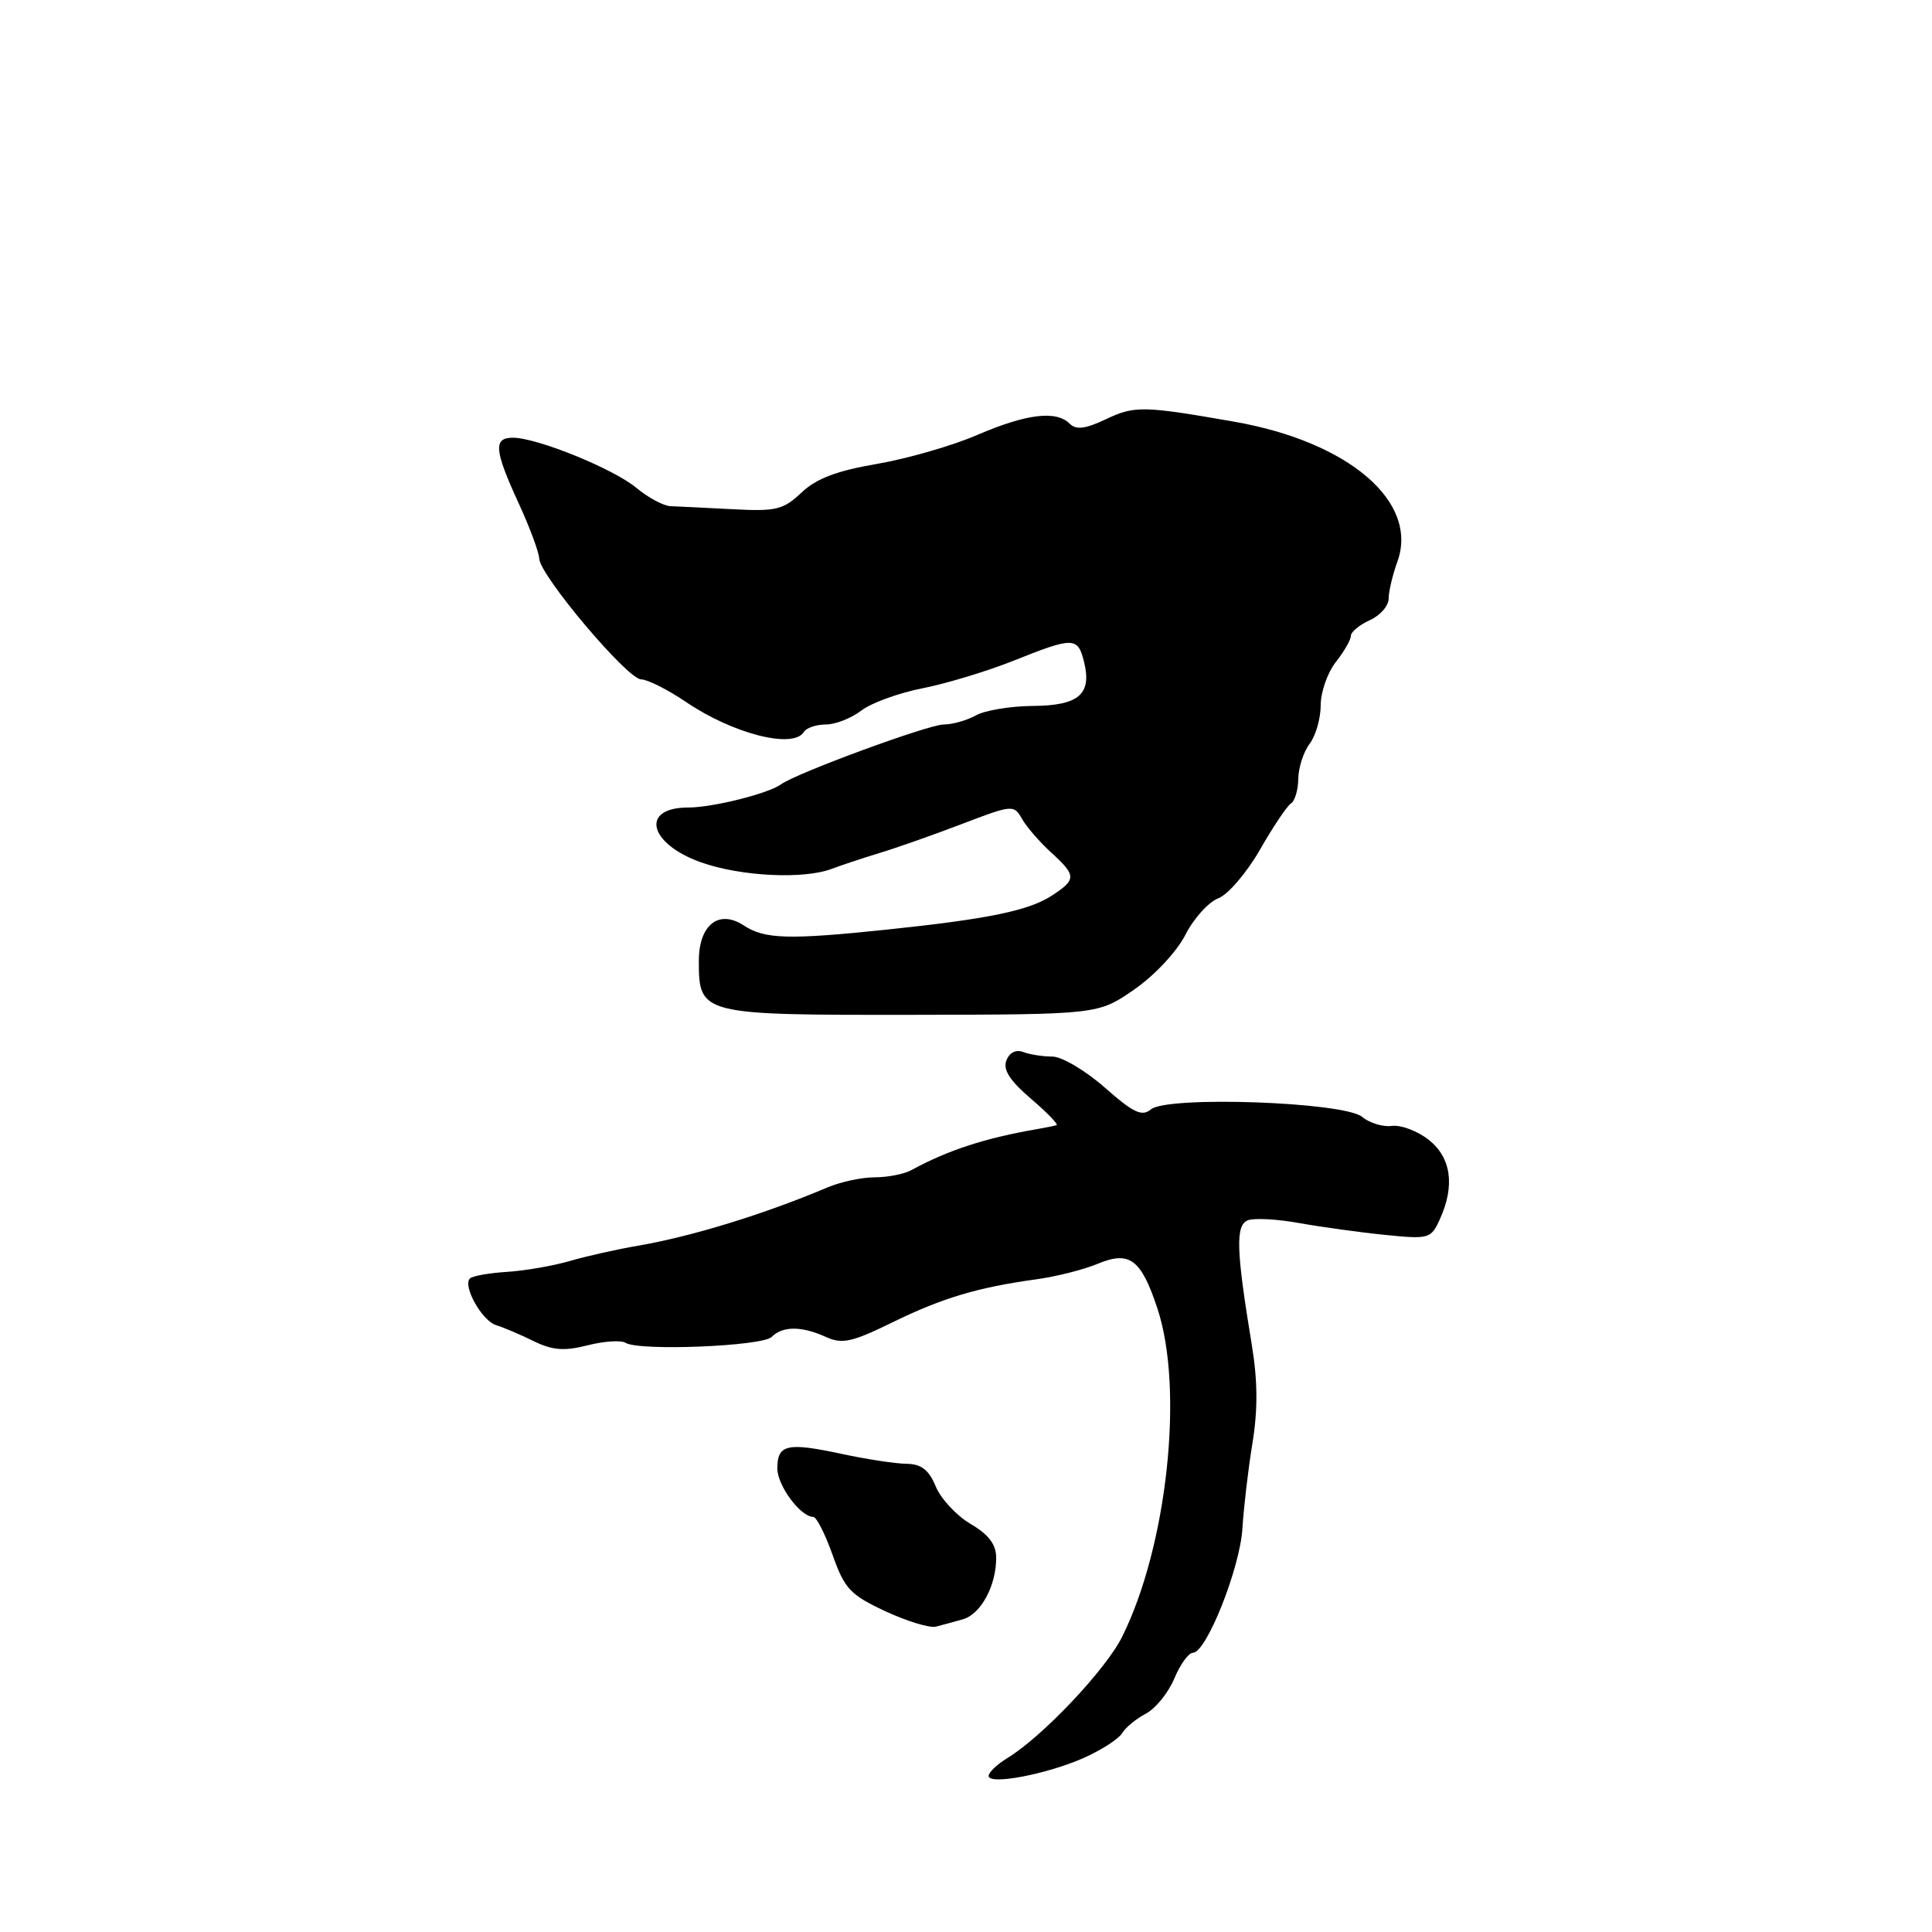 <?xml version="1.0" encoding="UTF-8" standalone="no"?>
<!DOCTYPE svg PUBLIC "-//W3C//DTD SVG 1.1//EN" "http://www.w3.org/Graphics/SVG/1.1/DTD/svg11.dtd" >
<svg xmlns="http://www.w3.org/2000/svg" xmlns:xlink="http://www.w3.org/1999/xlink" version="1.1" viewBox="0 0 256 256">
 <g >
 <path fill="currentColor"
d=" M 143.70 232.89 C 146.01 231.85 148.26 230.39 148.70 229.64 C 149.14 228.90 150.55 227.74 151.83 227.07 C 153.12 226.39 154.81 224.30 155.60 222.42 C 156.38 220.54 157.50 219.00 158.07 219.00 C 159.85 219.00 164.32 207.76 164.63 202.50 C 164.80 199.75 165.39 194.67 165.96 191.21 C 166.68 186.79 166.65 182.94 165.87 178.21 C 163.79 165.61 163.69 162.33 165.36 161.69 C 166.20 161.37 169.28 161.54 172.20 162.07 C 175.11 162.59 180.22 163.30 183.53 163.63 C 189.36 164.22 189.61 164.14 190.78 161.57 C 192.82 157.11 192.29 153.38 189.31 151.03 C 187.82 149.86 185.64 149.04 184.45 149.19 C 183.25 149.35 181.47 148.81 180.49 147.99 C 178.10 146.01 154.69 145.18 152.50 147.00 C 151.31 147.99 150.18 147.45 146.38 144.10 C 143.82 141.85 140.69 140.00 139.44 140.00 C 138.19 140.00 136.46 139.73 135.59 139.40 C 134.62 139.03 133.76 139.46 133.35 140.52 C 132.88 141.75 133.81 143.20 136.60 145.58 C 138.74 147.42 140.28 149.00 140.00 149.09 C 139.72 149.18 138.60 149.41 137.50 149.60 C 130.59 150.78 125.58 152.41 120.76 155.05 C 119.81 155.57 117.63 156.00 115.91 156.00 C 114.20 156.00 111.38 156.60 109.65 157.34 C 101.28 160.88 91.64 163.85 84.50 165.07 C 81.75 165.54 77.70 166.45 75.50 167.09 C 73.30 167.73 69.56 168.38 67.18 168.53 C 64.81 168.68 62.60 169.07 62.27 169.40 C 61.27 170.39 63.87 175.02 65.74 175.59 C 66.71 175.89 68.94 176.83 70.70 177.70 C 73.22 178.93 74.75 179.05 77.86 178.26 C 80.03 177.71 82.29 177.56 82.89 177.93 C 84.70 179.05 101.01 178.39 102.25 177.15 C 103.71 175.69 106.22 175.69 109.43 177.15 C 111.59 178.13 112.86 177.86 118.23 175.23 C 124.88 171.98 129.53 170.59 137.29 169.52 C 139.92 169.16 143.57 168.24 145.40 167.48 C 149.68 165.69 151.20 166.82 153.38 173.43 C 156.90 184.12 154.66 204.88 148.69 216.88 C 146.52 221.25 138.07 230.18 133.44 232.98 C 132.10 233.80 131.00 234.85 131.00 235.32 C 131.00 236.58 138.85 235.07 143.70 232.89 Z  M 127.60 214.56 C 129.97 213.88 132.00 210.13 132.00 206.42 C 132.00 204.65 131.02 203.35 128.61 201.93 C 126.74 200.83 124.66 198.59 123.99 196.96 C 123.07 194.76 122.08 193.99 120.13 193.96 C 118.68 193.95 114.79 193.35 111.48 192.64 C 104.30 191.10 103.00 191.39 103.00 194.58 C 103.00 196.85 106.08 201.00 107.77 201.00 C 108.19 201.00 109.34 203.27 110.32 206.03 C 111.91 210.53 112.67 211.33 117.30 213.49 C 120.16 214.82 123.17 215.74 124.00 215.54 C 124.83 215.33 126.44 214.89 127.60 214.56 Z  M 150.27 131.13 C 152.98 129.26 155.92 126.11 157.07 123.87 C 158.17 121.70 160.14 119.52 161.43 119.03 C 162.72 118.54 165.20 115.64 166.95 112.59 C 168.69 109.54 170.55 106.78 171.06 106.46 C 171.58 106.14 172.01 104.67 172.03 103.19 C 172.05 101.71 172.72 99.63 173.53 98.56 C 174.34 97.49 175.00 95.19 175.00 93.44 C 175.00 91.70 175.90 89.13 177.00 87.73 C 178.10 86.33 179.00 84.77 179.00 84.25 C 179.00 83.74 180.12 82.81 181.50 82.18 C 182.88 81.56 184.00 80.28 184.00 79.34 C 184.00 78.41 184.52 76.19 185.16 74.42 C 188.03 66.50 178.73 58.53 163.50 55.87 C 151.49 53.77 150.34 53.75 146.58 55.53 C 143.81 56.84 142.60 57.00 141.74 56.14 C 139.95 54.35 136.01 54.83 129.50 57.63 C 126.20 59.06 120.21 60.78 116.20 61.47 C 110.88 62.38 108.17 63.41 106.20 65.27 C 103.77 67.56 102.84 67.78 97.00 67.47 C 93.42 67.29 89.75 67.10 88.83 67.07 C 87.91 67.03 85.88 65.94 84.33 64.65 C 81.28 62.11 71.16 58.00 67.96 58.00 C 65.35 58.00 65.49 59.64 68.70 66.63 C 70.19 69.86 71.42 73.18 71.45 74.01 C 71.52 76.23 83.13 90.00 84.95 90.02 C 85.80 90.03 88.47 91.37 90.89 93.01 C 97.12 97.24 105.10 99.27 106.50 97.00 C 106.84 96.45 108.16 96.00 109.42 96.00 C 110.69 96.00 112.80 95.17 114.12 94.16 C 115.43 93.15 119.08 91.82 122.24 91.20 C 125.40 90.58 130.83 88.93 134.32 87.54 C 142.22 84.38 142.81 84.38 143.63 87.65 C 144.71 91.98 142.98 93.49 136.89 93.54 C 133.92 93.56 130.52 94.12 129.32 94.79 C 128.11 95.46 126.19 96.00 125.04 96.00 C 123.04 96.00 105.55 102.43 103.50 103.92 C 101.80 105.16 94.43 107.00 91.19 107.00 C 84.81 107.00 85.92 111.79 92.88 114.26 C 98.13 116.13 106.47 116.54 110.20 115.13 C 111.47 114.65 114.30 113.71 116.50 113.04 C 118.70 112.38 123.61 110.65 127.41 109.20 C 134.15 106.62 134.35 106.61 135.41 108.49 C 136.01 109.55 137.74 111.55 139.25 112.93 C 142.64 116.03 142.65 116.52 139.41 118.65 C 136.34 120.66 130.99 121.77 117.50 123.18 C 104.46 124.54 101.33 124.45 98.54 122.62 C 95.24 120.46 92.60 122.55 92.60 127.33 C 92.60 134.44 92.84 134.50 120.68 134.47 C 145.50 134.43 145.50 134.43 150.27 131.13 Z "/>
</g>
</svg>